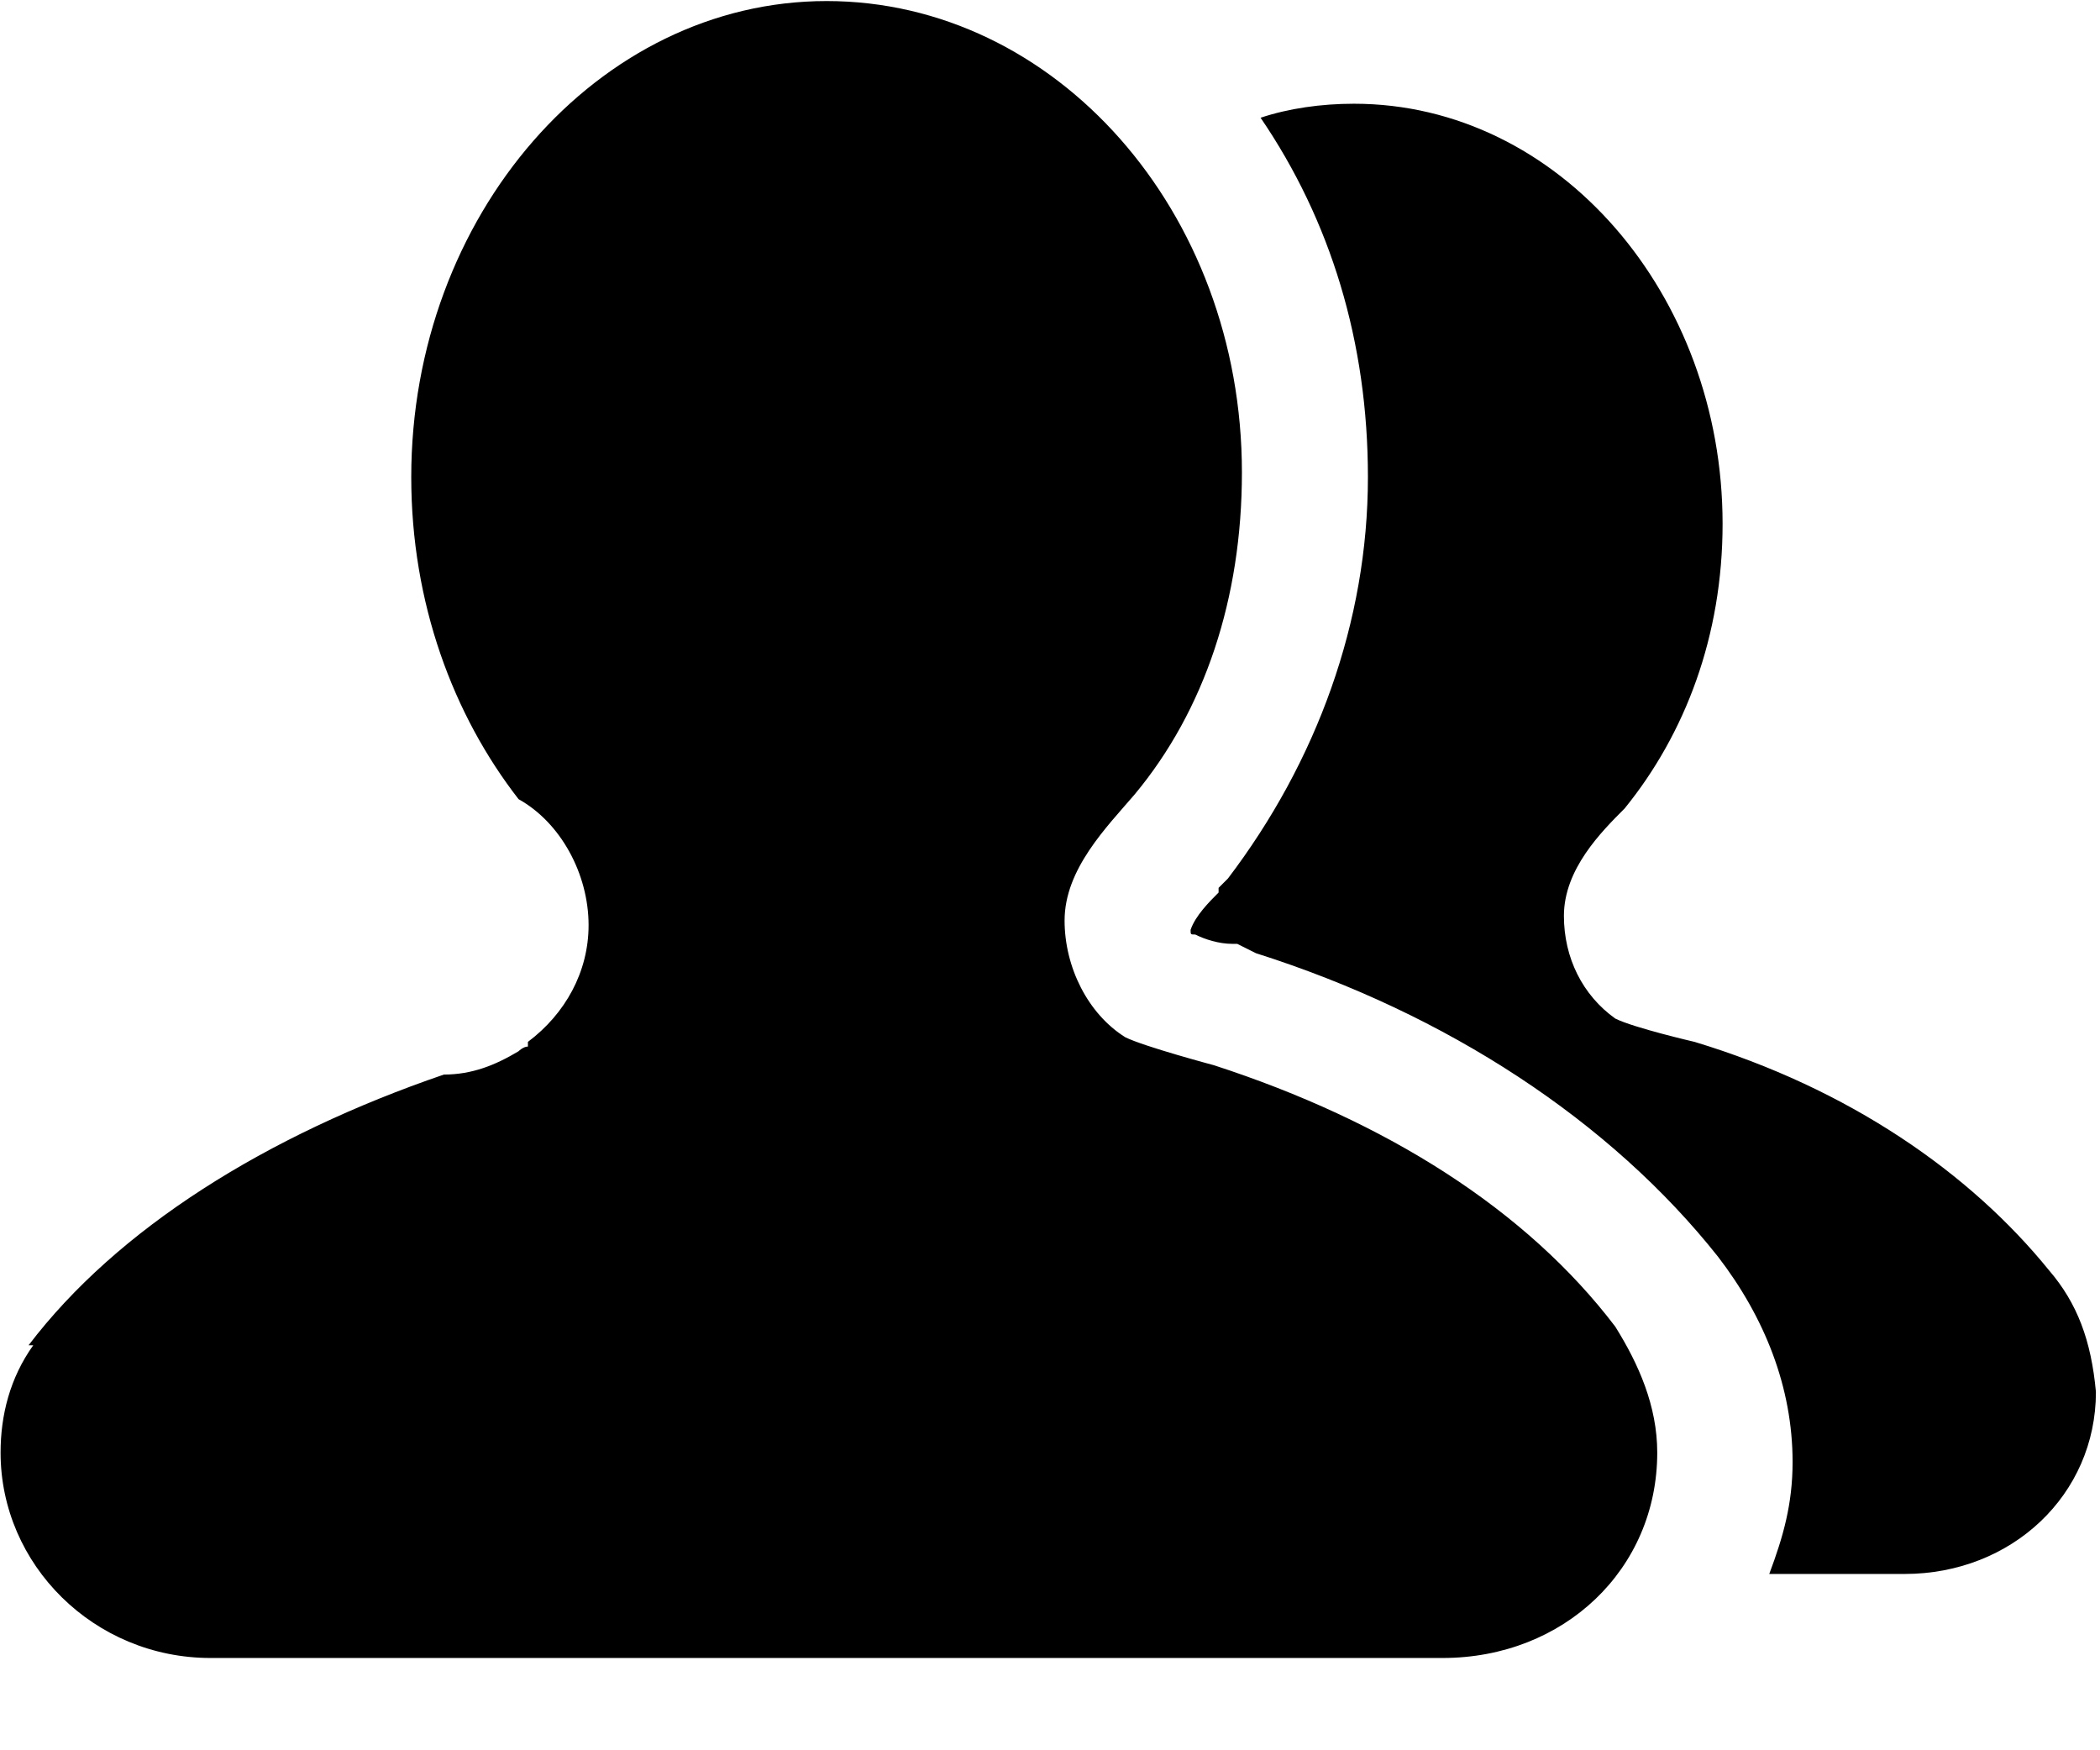 <svg width="18" height="15" xmlns="http://www.w3.org/2000/svg"><path d="M10.405 9.129s-.6-.16-.76-.24c-.32-.2-.52-.6-.52-1 0-.44.36-.8.6-1.08.6-.72.92-1.68.92-2.76 0-2.24-1.6-4.04-3.56-4.04s-3.56 1.84-3.56 4.08c0 1.08.36 2.04.92 2.76.36.2.6.64.6 1.08 0 .4-.2.76-.52 1v.04c-.04 0-.08.04-.08.04-.2.12-.4.2-.64.2-1.52.52-2.8 1.32-3.56 2.32h.04c-.2.28-.28.6-.28.92 0 .96.8 1.76 1.8 1.76h10.56c1.04 0 1.84-.76 1.84-1.76 0-.4-.16-.76-.36-1.08-.76-1-1.96-1.76-3.44-2.24zm7.16 1.76c-.68-.84-1.72-1.56-3.04-1.96 0 0-.52-.12-.68-.2-.28-.2-.44-.52-.44-.88 0-.4.32-.72.52-.92.52-.64.84-1.48.84-2.44 0-1.96-1.4-3.6-3.16-3.6-.28 0-.56.04-.8.12.6.88.92 1.92.92 3.08 0 1.24-.44 2.44-1.2 3.44l-.08.08v.04c-.08.08-.2.2-.24.32 0 .04 0 .04.04.04.08.04.2.08.32.08h.04l.16.08c1.64.52 3.04 1.44 3.96 2.6.4.52.64 1.12.64 1.76 0 .36-.08.64-.2.96h1.16c.92 0 1.64-.68 1.64-1.56-.04-.44-.16-.76-.4-1.04z"/></svg>